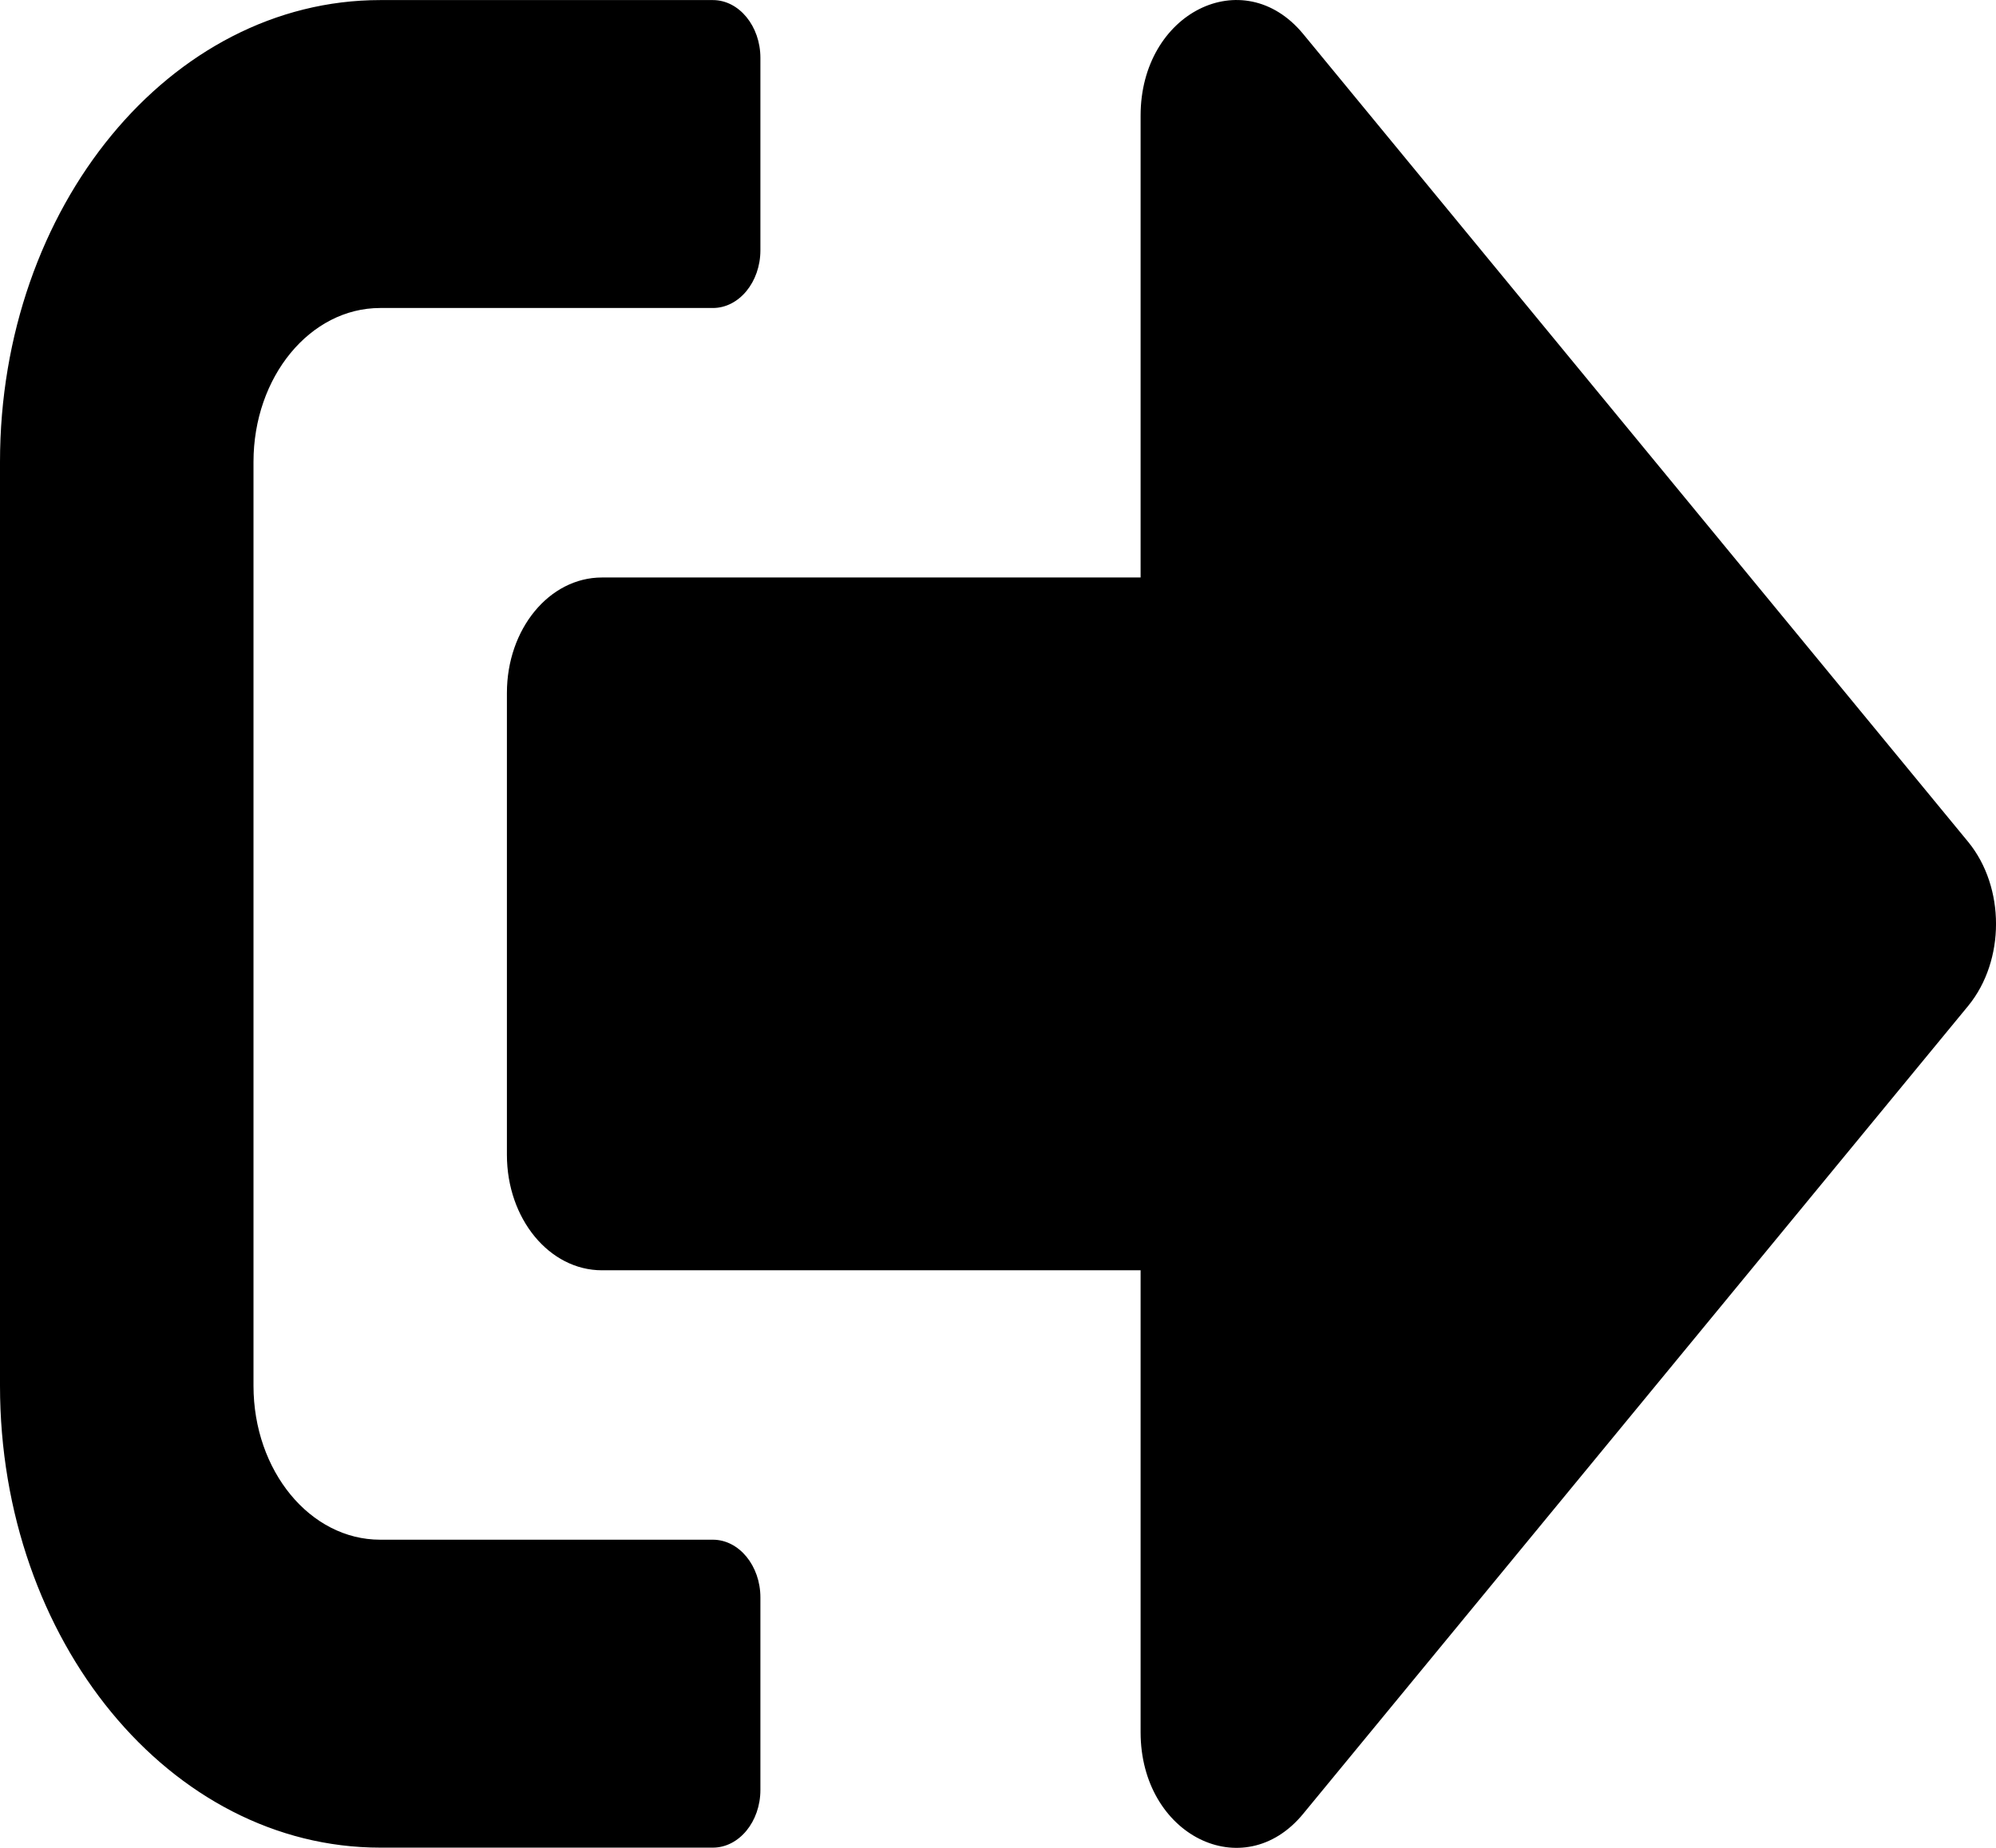 <svg width="27" height="25" viewBox="0 0 27 25" fill="none" xmlns="http://www.w3.org/2000/svg">
<path d="M26.626 13.606L17.626 24.542C16.822 25.518 15.429 24.834 15.429 23.435V17.186H8.143C7.431 17.186 6.857 16.489 6.857 15.624V9.375C6.857 8.509 7.431 7.813 8.143 7.813H15.429V1.564C15.429 0.171 16.817 -0.519 17.626 0.457L26.626 11.393C27.125 12.005 27.125 12.994 26.626 13.606ZM10.286 24.216V21.612C10.286 21.183 9.997 20.831 9.643 20.831H5.143C4.195 20.831 3.429 19.9 3.429 18.748V6.25C3.429 5.098 4.195 4.167 5.143 4.167H9.643C9.997 4.167 10.286 3.816 10.286 3.386V0.783C10.286 0.353 9.997 0.001 9.643 0.001H5.143C2.304 0.001 0 2.8 0 6.25V18.748C0 22.198 2.304 24.997 5.143 24.997H9.643C9.997 24.997 10.286 24.646 10.286 24.216Z" fill="black"/>
</svg>
